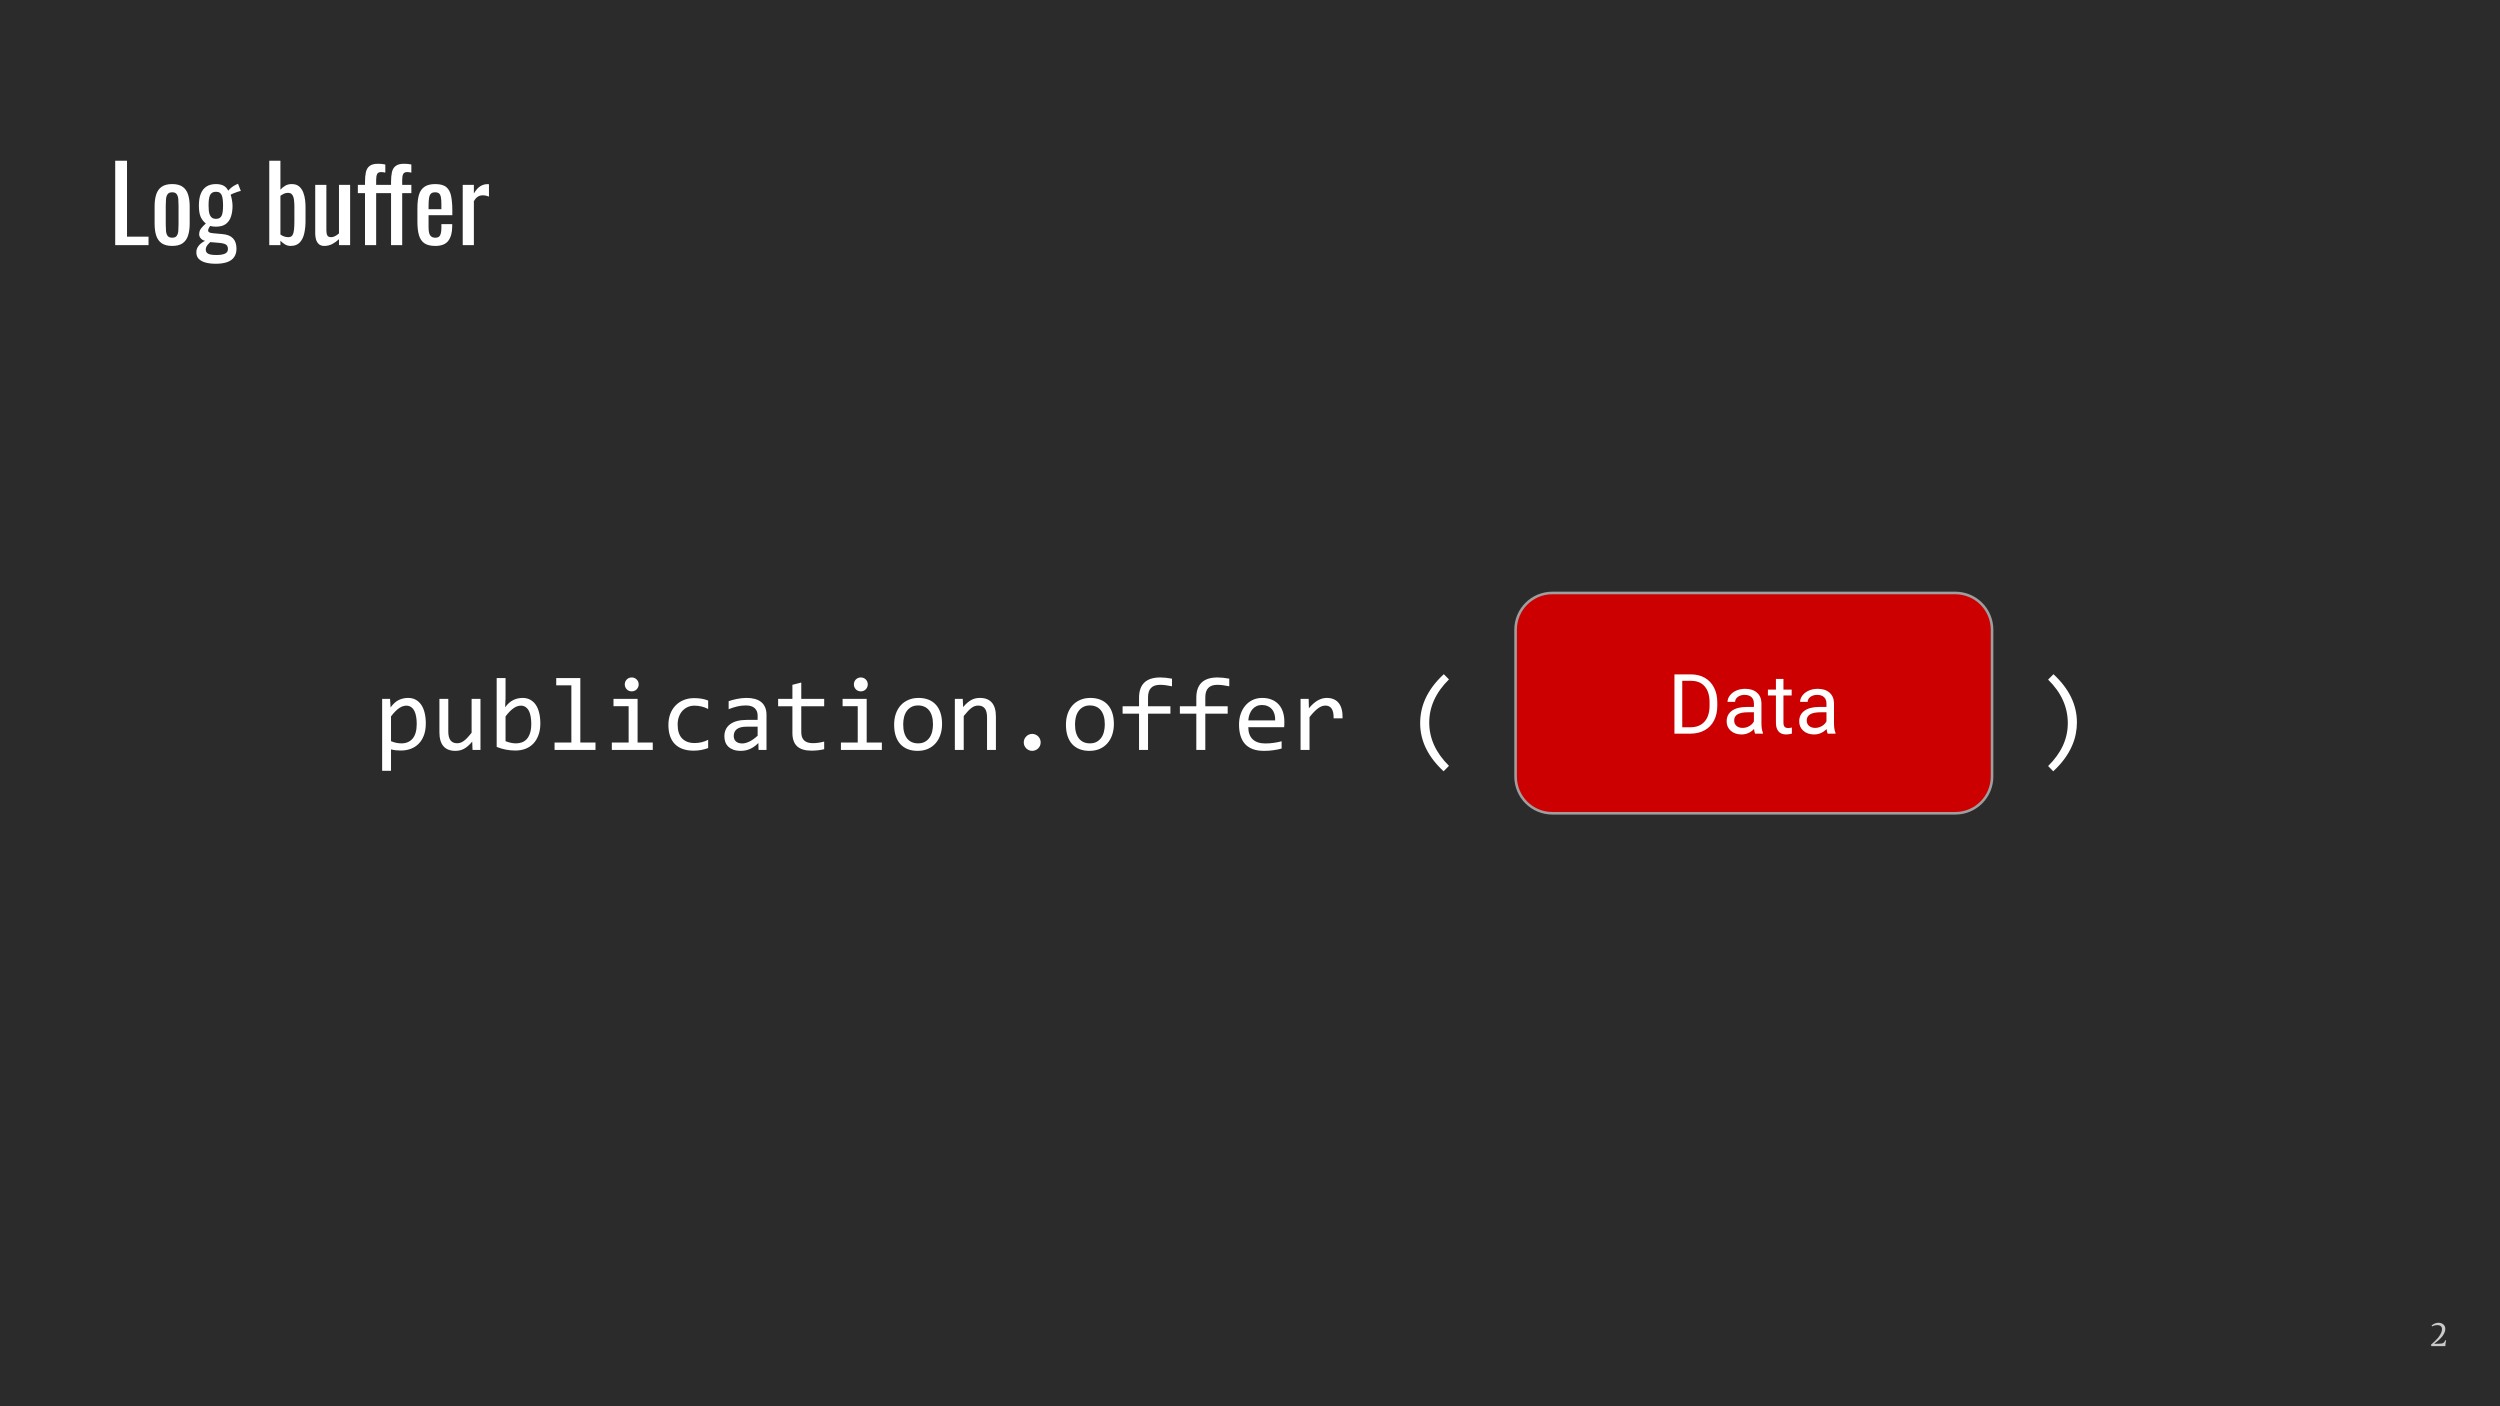 <svg version="1.1" viewBox="0.0 0.0 960.0 540.0" fill="none" stroke="none" stroke-linecap="square" stroke-miterlimit="10" xmlns:xlink="http://www.w3.org/1999/xlink" xmlns="http://www.w3.org/2000/svg"><rect x="0.0" y="0.0" width="960.0" height="540.0" fill="#808080" stroke="none"/><clipPath id="g5ed97d6ff9_4_119.0"><path d="m0 0l960.0 0l0 540.0l-960.0 0l0 -540.0z" clip-rule="nonzero"/></clipPath><g clip-path="url(#g5ed97d6ff9_4_119.0)"><path fill="#2b2b2b" d="m0 0l960.0 0l0 540.0l-960.0 0z" fill-rule="evenodd"/><path fill="#000000" fill-opacity="0.0" d="m32.724 46.722l894.551 0l0 60.126l-894.551 0z" fill-rule="evenodd"/><path fill="#ffffff" d="m44.24 94.122l0 -32.406l4.531 0l0 29.172l8.266 0l0 3.234l-12.797 0zm21.88 0.312q-2.562 0 -4.047 -1.031q-1.469 -1.047 -2.094 -2.953q-0.609 -1.922 -0.609 -4.531l0 -6.719q0 -2.594 0.609 -4.516q0.625 -1.922 2.094 -2.953q1.484 -1.047 4.047 -1.047q2.562 0 4.016 1.047q1.469 1.031 2.078 2.953q0.625 1.922 0.625 4.516l0 6.719q0 2.609 -0.625 4.531q-0.609 1.906 -2.078 2.953q-1.453 1.031 -4.016 1.031zm0 -3.156q1.25 0 1.75 -0.719q0.5 -0.719 0.594 -1.891q0.094 -1.188 0.094 -2.469l0 -7.234q0 -1.328 -0.094 -2.484q-0.094 -1.156 -0.594 -1.891q-0.5 -0.75 -1.75 -0.75q-1.234 0 -1.766 0.75q-0.516 0.734 -0.609 1.891q-0.094 1.156 -0.094 2.484l0 7.234q0 1.281 0.094 2.469q0.094 1.172 0.609 1.891q0.531 0.719 1.766 0.719zm16.641 10.0q-2.078 0 -3.766 -0.438q-1.672 -0.438 -2.641 -1.406q-0.953 -0.953 -0.953 -2.516q0 -1.109 0.484 -1.953q0.484 -0.844 1.234 -1.453q0.766 -0.625 1.609 -1.031q-1.125 -0.312 -1.688 -1.016q-0.562 -0.703 -0.562 -1.469q0 -1.281 0.672 -2.188q0.688 -0.922 1.891 -2.0q-1.312 -1.0 -2.0 -2.562q-0.672 -1.562 -0.672 -4.328q0 -2.719 0.734 -4.531q0.734 -1.828 2.188 -2.766q1.469 -0.938 3.594 -0.938q1.875 0 3.016 0.641q1.141 0.641 1.75 1.922q0.188 -0.328 1.062 -1.109q0.891 -0.781 2.047 -1.297l0.641 -0.281l1.078 2.766q-0.516 0.078 -1.375 0.375q-0.859 0.297 -1.609 0.609q-0.734 0.297 -0.938 0.5q0.281 0.672 0.5 1.953q0.234 1.281 0.234 2.281q0 2.359 -0.609 4.156q-0.594 1.797 -1.984 2.828q-1.375 1.016 -3.812 1.016q-0.516 0 -1.125 -0.078q-0.594 -0.078 -1.078 -0.203q-0.234 0.359 -0.5 0.844q-0.266 0.469 -0.266 0.922q0 0.438 0.453 0.703q0.469 0.25 1.469 0.328l3.609 0.328q2.719 0.234 4.031 1.641q1.328 1.391 1.328 4.0q0 1.875 -0.891 3.172q-0.875 1.297 -2.656 1.938q-1.781 0.641 -4.5 0.641zm0.328 -3.359q2.281 0 3.359 -0.547q1.078 -0.531 1.078 -1.734q0 -0.719 -0.266 -1.203q-0.25 -0.469 -0.938 -0.75q-0.672 -0.281 -1.953 -0.406l-3.641 -0.312q-0.438 0.438 -0.844 0.875q-0.406 0.438 -0.641 0.938q-0.234 0.5 -0.234 1.062q0 1.047 0.875 1.562q0.875 0.516 3.203 0.516zm-0.203 -13.875q0.922 0 1.453 -0.344q0.547 -0.344 0.828 -1.0q0.281 -0.656 0.375 -1.609q0.109 -0.969 0.109 -2.172q0 -1.203 -0.109 -2.172q-0.094 -0.984 -0.359 -1.688q-0.266 -0.703 -0.812 -1.062q-0.531 -0.359 -1.453 -0.359q-0.875 0 -1.453 0.359q-0.578 0.359 -0.859 1.031q-0.281 0.656 -0.406 1.641q-0.109 0.969 -0.109 2.25q0 1.078 0.094 2.031q0.109 0.938 0.406 1.625q0.297 0.672 0.859 1.078q0.562 0.391 1.438 0.391zm28.716 10.391q-1.234 0 -2.219 -0.609q-0.984 -0.625 -1.703 -1.391l0 1.688l-4.281 0l0 -32.406l4.281 0l0 11.125q0.766 -0.875 1.828 -1.516q1.062 -0.641 2.531 -0.641q1.812 0 2.859 0.938q1.062 0.938 1.578 2.359q0.531 1.422 0.688 2.891q0.156 1.453 0.156 2.484l0 5.609q0 2.438 -0.484 4.625q-0.469 2.172 -1.719 3.516q-1.234 1.328 -3.516 1.328zm-0.875 -3.359q1.125 0 1.594 -0.812q0.484 -0.828 0.594 -2.219q0.125 -1.406 0.125 -3.078l0 -5.609q0 -1.438 -0.156 -2.656q-0.156 -1.219 -0.688 -1.938q-0.516 -0.719 -1.625 -0.719q-0.844 0 -1.594 0.359q-0.734 0.359 -1.297 0.797l0 14.844q0.562 0.438 1.344 0.734q0.781 0.297 1.703 0.297zm13.802 3.359q-1.359 0 -2.125 -0.719q-0.766 -0.719 -1.062 -1.797q-0.297 -1.078 -0.297 -2.203l0 -18.719l4.281 0l0 17.438q0 1.25 0.359 1.953q0.359 0.688 1.484 0.688q0.719 0 1.5 -0.406q0.781 -0.422 1.5 -1.031l0 -18.641l4.281 0l0 23.125l-4.281 0l0 -2.281q-1.125 1.078 -2.547 1.844q-1.422 0.75 -3.094 0.75zm15.631 -0.312l0 -19.953l-2.75 0l0 -3.172l2.75 0l0 -1.188q0 -2.172 0.344 -3.703q0.344 -1.547 1.422 -2.375q1.078 -0.844 3.234 -0.844q0.797 0 1.422 0.062q0.625 0.047 1.375 0.219l0 3.109q-0.359 -0.078 -0.797 -0.141q-0.438 -0.062 -0.797 -0.062q-1.234 0 -1.578 0.828q-0.344 0.812 -0.344 2.172l0 1.922l3.516 0l0 3.172l-3.516 0l0 19.953l-4.281 0zm10.0 0l0 -19.953l-2.75 0l0 -3.172l2.75 0l0 -1.188q0 -2.172 0.344 -3.703q0.344 -1.547 1.422 -2.375q1.078 -0.844 3.234 -0.844q0.797 0 1.422 0.062q0.625 0.047 1.375 0.219l0 3.109q-0.359 -0.078 -0.797 -0.141q-0.438 -0.062 -0.797 -0.062q-1.234 0 -1.578 0.828q-0.344 0.812 -0.344 2.172l0 1.922l3.516 0l0 3.172l-3.516 0l0 19.953l-4.281 0zm16.967 0.312q-2.719 0 -4.203 -1.047q-1.484 -1.062 -2.062 -3.125q-0.578 -2.062 -0.578 -5.062l0 -5.281q0 -3.078 0.594 -5.109q0.609 -2.047 2.109 -3.078q1.5 -1.047 4.141 -1.047q2.922 0 4.297 1.203q1.375 1.188 1.812 3.453q0.453 2.266 0.453 5.422l0 1.875l-9.125 0l0 4.641q0 1.406 0.25 2.281q0.266 0.875 0.844 1.297q0.594 0.422 1.5 0.422q0.969 0 1.469 -0.453q0.5 -0.469 0.672 -1.328q0.188 -0.859 0.188 -2.016l0 -1.406l4.156 0l0 0.891q0 3.469 -1.484 5.469q-1.469 2.0 -5.031 2.0zm-2.562 -14.109l4.922 0l0 -2.078q0 -1.438 -0.172 -2.422q-0.156 -0.984 -0.656 -1.484q-0.5 -0.5 -1.578 -0.5q-1.031 0 -1.578 0.484q-0.531 0.484 -0.734 1.625q-0.203 1.125 -0.203 3.125l0 1.25zm13.121 13.797l0 -23.125l4.281 0l0 3.281q1.281 -2.109 2.562 -2.828q1.281 -0.734 2.562 -0.734q0.156 0 0.297 0q0.141 0 0.375 0.047l0 4.719q-0.484 -0.203 -1.109 -0.344q-0.609 -0.141 -1.25 -0.141q-1.0 0 -1.828 0.469q-0.812 0.453 -1.609 1.781l0 16.875l-4.281 0z" fill-rule="nonzero"/><path fill="#cc0000" d="m581.99 241.801l0 0c0 -7.787 6.313 -14.1 14.1 -14.1l154.761 0c3.74 0 7.326 1.486 9.97 4.13c2.644 2.644 4.13 6.231 4.13 9.97l0 56.398c0 7.787 -6.313 14.1 -14.1 14.1l-154.761 0c-7.787 0 -14.1 -6.313 -14.1 -14.1z" fill-rule="evenodd"/><path stroke="#9e9e9e" stroke-width="1.0" stroke-linejoin="round" stroke-linecap="butt" d="m581.99 241.801l0 0c0 -7.787 6.313 -14.1 14.1 -14.1l154.761 0c3.74 0 7.326 1.486 9.97 4.13c2.644 2.644 4.13 6.231 4.13 9.97l0 56.398c0 7.787 -6.313 14.1 -14.1 14.1l-154.761 0c-7.787 0 -14.1 -6.313 -14.1 -14.1z" fill-rule="evenodd"/><path fill="#ffffff" d="m642.986 281.72l0 -22.75l6.422 0q2.969 0 5.25 1.312q2.281 1.312 3.516 3.734q1.25 2.422 1.266 5.562l0 1.453q0 3.219 -1.25 5.641q-1.234 2.422 -3.547 3.719q-2.297 1.297 -5.359 1.328l-6.297 0zm3.0 -20.281l0 17.828l3.156 0q3.469 0 5.391 -2.156q1.938 -2.156 1.938 -6.141l0 -1.328q0 -3.875 -1.828 -6.016q-1.812 -2.156 -5.156 -2.188l-3.5 0zm27.969 20.281q-0.25 -0.5 -0.406 -1.781q-2.016 2.094 -4.812 2.094q-2.5 0 -4.109 -1.406q-1.594 -1.422 -1.594 -3.594q0 -2.641 2.0 -4.094q2.016 -1.469 5.656 -1.469l2.812 0l0 -1.328q0 -1.516 -0.906 -2.406q-0.906 -0.906 -2.672 -0.906q-1.547 0 -2.594 0.781q-1.047 0.781 -1.047 1.891l-2.906 0q0 -1.266 0.891 -2.438q0.906 -1.188 2.438 -1.875q1.547 -0.688 3.391 -0.688q2.922 0 4.578 1.469q1.656 1.453 1.719 4.016l0 7.781q0 2.328 0.594 3.703l0 0.25l-3.031 0zm-4.797 -2.203q1.359 0 2.578 -0.703q1.219 -0.703 1.766 -1.828l0 -3.469l-2.266 0q-5.312 0 -5.312 3.109q0 1.359 0.906 2.125q0.906 0.766 2.328 0.766zm15.688 -18.797l0 4.094l3.156 0l0 2.234l-3.156 0l0 10.484q0 1.016 0.422 1.531q0.422 0.5 1.438 0.5q0.5 0 1.375 -0.188l0 2.344q-1.141 0.312 -2.219 0.312q-1.938 0 -2.922 -1.172q-0.984 -1.172 -0.984 -3.328l0 -10.484l-3.078 0l0 -2.234l3.078 0l0 -4.094l2.891 0zm16.969 21.0q-0.25 -0.5 -0.406 -1.781q-2.016 2.094 -4.812 2.094q-2.5 0 -4.109 -1.406q-1.594 -1.422 -1.594 -3.594q0 -2.641 2.0 -4.094q2.016 -1.469 5.656 -1.469l2.812 0l0 -1.328q0 -1.516 -0.906 -2.406q-0.906 -0.906 -2.672 -0.906q-1.547 0 -2.594 0.781q-1.047 0.781 -1.047 1.891l-2.906 0q0 -1.266 0.891 -2.438q0.906 -1.188 2.438 -1.875q1.547 -0.688 3.391 -0.688q2.922 0 4.578 1.469q1.656 1.453 1.719 4.016l0 7.781q0 2.328 0.594 3.703l0 0.25l-3.031 0zm-4.797 -2.203q1.359 0 2.578 -0.703q1.219 -0.703 1.766 -1.828l0 -3.469l-2.266 0q-5.312 0 -5.312 3.109q0 1.359 0.906 2.125q0.906 0.766 2.328 0.766z" fill-rule="nonzero"/><path fill="#000000" fill-opacity="0.0" d="m891.365 491.445l57.606 0l0 41.323l-57.606 0z" fill-rule="evenodd"/><path fill="#cacaca" d="m939.002 510.343q0 0.75 -0.391 1.562q-0.391 0.812 -0.891 1.422q-0.5 0.609 -1.172 1.234q-0.969 0.844 -1.75 1.391l0.031 0.078q2.469 0 3.141 -0.219q0.688 -0.219 0.984 -1.188l0.359 0.156q-0.234 0.734 -0.312 2.125l-5.359 0l-0.156 -0.531q0.484 -0.375 1.344 -1.203q0.859 -0.844 1.422 -1.516q0.562 -0.688 1.016 -1.562q0.469 -0.875 0.469 -1.672q0 -0.797 -0.484 -1.188q-0.484 -0.391 -1.25 -0.391q-1.109 0 -2.078 0.516l-0.188 -0.375q1.25 -1.047 2.656 -1.047q1.078 0 1.844 0.641q0.766 0.625 0.766 1.766z" fill-rule="nonzero"/><path fill="#000000" fill-opacity="0.0" d="m134.617 240.57l704.535 0l0 74.74l-704.535 0z" fill-rule="evenodd"/><path fill="#ffffff" d="m163.507 277.813q0 2.609 -0.734 4.562q-0.734 1.953 -2.031 3.25q-1.281 1.281 -3.047 1.938q-1.75 0.641 -3.797 0.641q-0.938 0 -1.875 -0.094q-0.922 -0.094 -1.875 -0.344l0 8.219l-3.406 0l0 -27.625l3.031 0l0.219 3.281q1.453 -2.016 3.109 -2.828q1.672 -0.812 3.609 -0.812q1.672 0 2.938 0.703q1.281 0.703 2.141 1.984q0.859 1.281 1.281 3.094q0.438 1.797 0.438 4.031zm-3.484 0.156q0 -1.547 -0.234 -2.828q-0.219 -1.297 -0.703 -2.203q-0.484 -0.922 -1.25 -1.438q-0.766 -0.531 -1.812 -0.531q-0.641 0 -1.312 0.219q-0.656 0.203 -1.375 0.688q-0.719 0.469 -1.516 1.266q-0.781 0.781 -1.672 1.953l0 9.516q0.938 0.391 1.969 0.625q1.031 0.219 2.031 0.219q2.75 0 4.312 -1.859q1.562 -1.875 1.562 -5.625zm24.477 10.0l-3.047 0l-0.125 -3.172q-0.875 1.016 -1.672 1.703q-0.781 0.672 -1.562 1.078q-0.781 0.406 -1.578 0.578q-0.781 0.172 -1.672 0.172q-3.016 0 -4.562 -1.781q-1.547 -1.781 -1.547 -5.375l0 -12.812l3.406 0l0 12.531q0 4.516 3.391 4.516q0.625 0 1.219 -0.188q0.594 -0.188 1.25 -0.641q0.656 -0.453 1.406 -1.234q0.75 -0.781 1.688 -1.984l0 -13.0l3.406 0l0 19.609zm22.992 -10.156q0 2.438 -0.688 4.359q-0.672 1.922 -1.906 3.266q-1.234 1.344 -3.016 2.062q-1.781 0.703 -4.0 0.703q-1.75 0 -3.562 -0.328q-1.812 -0.344 -3.594 -1.062l0 -26.438l3.406 0l0 7.594l-0.156 3.625q1.453 -1.969 3.125 -2.781q1.672 -0.812 3.594 -0.812q1.672 0 2.938 0.703q1.281 0.703 2.141 1.984q0.859 1.281 1.281 3.094q0.438 1.797 0.438 4.031zm-3.484 0.156q0 -1.547 -0.234 -2.828q-0.219 -1.297 -0.703 -2.203q-0.484 -0.922 -1.25 -1.438q-0.766 -0.531 -1.812 -0.531q-0.641 0 -1.312 0.219q-0.656 0.203 -1.375 0.688q-0.719 0.469 -1.516 1.266q-0.781 0.781 -1.672 1.953l0 9.516q0.984 0.391 2.016 0.625q1.047 0.219 1.984 0.219q1.172 0 2.234 -0.375q1.062 -0.375 1.875 -1.234q0.812 -0.875 1.281 -2.312q0.484 -1.438 0.484 -3.562zm15.398 -14.812l-5.812 0l0 -2.781l9.25 0l0 24.766l5.828 0l0 2.828l-15.719 0l0 -2.828l6.453 0l0 -21.984zm21.992 8.016l-5.812 0l0 -2.812l9.25 0l0 16.781l5.828 0l0 2.828l-15.719 0l0 -2.828l6.453 0l0 -13.969zm1.188 -11.031q0.562 0 1.047 0.203q0.5 0.203 0.859 0.578q0.359 0.359 0.562 0.844q0.203 0.484 0.203 1.047q0 0.547 -0.203 1.031q-0.203 0.484 -0.562 0.859q-0.359 0.375 -0.859 0.578q-0.484 0.203 -1.047 0.203q-0.562 0 -1.062 -0.203q-0.484 -0.203 -0.844 -0.578q-0.359 -0.375 -0.562 -0.859q-0.203 -0.484 -0.203 -1.031q0 -0.562 0.203 -1.047q0.203 -0.484 0.562 -0.844q0.359 -0.375 0.844 -0.578q0.5 -0.203 1.062 -0.203zm29.352 27.109q-1.328 0.5 -2.734 0.75q-1.391 0.25 -2.875 0.25q-4.641 0 -7.156 -2.516q-2.5 -2.531 -2.5 -7.375q0 -2.328 0.719 -4.219q0.719 -1.891 2.031 -3.234q1.312 -1.359 3.125 -2.094q1.812 -0.734 4.0 -0.734q1.531 0 2.859 0.219q1.328 0.219 2.531 0.703l0 3.25q-1.266 -0.672 -2.594 -0.969q-1.312 -0.312 -2.719 -0.312q-1.312 0 -2.469 0.5q-1.156 0.5 -2.047 1.438q-0.875 0.938 -1.391 2.297q-0.5 1.344 -0.5 3.031q0 3.562 1.719 5.328q1.734 1.766 4.812 1.766q1.375 0 2.672 -0.312q1.312 -0.312 2.516 -0.938l0 3.172zm19.352 0.719l-0.078 -2.641q-1.594 1.578 -3.25 2.297q-1.641 0.703 -3.469 0.703q-1.672 0 -2.875 -0.438q-1.188 -0.438 -1.953 -1.188q-0.766 -0.75 -1.141 -1.766q-0.359 -1.016 -0.359 -2.203q0 -2.953 2.203 -4.625q2.203 -1.672 6.5 -1.672l4.062 0l0 -1.719q0 -1.734 -1.125 -2.781q-1.109 -1.047 -3.391 -1.047q-1.656 0 -3.281 0.375q-1.609 0.375 -3.328 1.062l0 -3.078q0.656 -0.234 1.438 -0.453q0.797 -0.219 1.672 -0.391q0.875 -0.188 1.828 -0.297q0.969 -0.109 1.938 -0.109q1.781 0 3.203 0.391q1.438 0.391 2.422 1.203q0.984 0.797 1.5 2.016q0.531 1.203 0.531 2.844l0 13.516l-3.047 0zm-0.359 -8.922l-4.328 0q-1.266 0 -2.188 0.25q-0.906 0.25 -1.5 0.719q-0.578 0.469 -0.875 1.125q-0.281 0.656 -0.281 1.469q0 0.578 0.172 1.094q0.188 0.516 0.578 0.922q0.391 0.391 1.016 0.625q0.625 0.234 1.516 0.234q1.172 0 2.688 -0.703q1.516 -0.719 3.203 -2.266l0 -3.469zm25.555 8.641q-1.141 0.297 -2.375 0.422q-1.234 0.141 -2.5 0.141q-3.688 0 -5.516 -1.672q-1.812 -1.672 -1.812 -5.141l0 -10.234l-5.484 0l0 -2.844l5.484 0l0 -5.391l3.406 -0.875l0 6.266l8.797 0l0 2.844l-8.797 0l0 9.969q0 2.109 1.109 3.156q1.125 1.047 3.312 1.047q0.938 0 2.047 -0.141q1.125 -0.156 2.328 -0.469l0 2.922zm12.883 -16.516l-5.812 0l0 -2.812l9.25 0l0 16.781l5.828 0l0 2.828l-15.719 0l0 -2.828l6.453 0l0 -13.969zm1.188 -11.031q0.562 0 1.047 0.203q0.5 0.203 0.859 0.578q0.359 0.359 0.562 0.844q0.203 0.484 0.203 1.047q0 0.547 -0.203 1.031q-0.203 0.484 -0.562 0.859q-0.359 0.375 -0.859 0.578q-0.484 0.203 -1.047 0.203q-0.562 0 -1.062 -0.203q-0.484 -0.203 -0.844 -0.578q-0.359 -0.375 -0.562 -0.859q-0.203 -0.484 -0.203 -1.031q0 -0.562 0.203 -1.047q0.203 -0.484 0.562 -0.844q0.359 -0.375 0.844 -0.578q0.5 -0.203 1.062 -0.203zm31.195 17.859q0 2.297 -0.656 4.203q-0.641 1.891 -1.859 3.25q-1.203 1.359 -2.938 2.125q-1.734 0.75 -3.953 0.75q-2.109 0 -3.781 -0.656q-1.656 -0.656 -2.828 -1.922q-1.156 -1.281 -1.781 -3.156q-0.609 -1.875 -0.609 -4.312q0 -2.281 0.641 -4.172q0.656 -1.891 1.859 -3.234q1.219 -1.359 2.953 -2.109q1.734 -0.766 3.938 -0.766q2.109 0 3.781 0.656q1.672 0.656 2.828 1.922q1.172 1.25 1.781 3.125q0.625 1.875 0.625 4.297zm-3.484 0.156q0 -1.812 -0.406 -3.172q-0.391 -1.359 -1.141 -2.266q-0.734 -0.906 -1.797 -1.359q-1.062 -0.469 -2.375 -0.469q-1.531 0 -2.609 0.609q-1.078 0.594 -1.781 1.594q-0.688 0.984 -1.016 2.312q-0.312 1.312 -0.312 2.75q0 1.828 0.391 3.203q0.406 1.359 1.141 2.266q0.75 0.906 1.797 1.375q1.062 0.453 2.391 0.453q1.516 0 2.594 -0.594q1.094 -0.609 1.781 -1.594q0.703 -1.0 1.016 -2.312q0.328 -1.328 0.328 -2.797zm8.398 -9.797l3.031 0l0.141 3.156q0.859 -1.016 1.656 -1.688q0.797 -0.672 1.562 -1.078q0.781 -0.406 1.578 -0.578q0.797 -0.172 1.656 -0.172q3.031 0 4.578 1.797q1.562 1.781 1.562 5.375l0 12.797l-3.406 0l0 -12.516q0 -2.312 -0.859 -3.406q-0.859 -1.109 -2.547 -1.109q-0.625 0 -1.234 0.188q-0.594 0.188 -1.234 0.641q-0.641 0.453 -1.391 1.234q-0.75 0.781 -1.688 1.953l0 13.016l-3.406 0l0 -19.609zm29.711 13.453q0.656 0 1.25 0.266q0.609 0.25 1.047 0.703q0.438 0.438 0.688 1.031q0.25 0.594 0.25 1.281q0 0.672 -0.25 1.266q-0.25 0.578 -0.688 1.016q-0.438 0.438 -1.047 0.688q-0.594 0.266 -1.25 0.266q-0.688 0 -1.281 -0.266q-0.578 -0.25 -1.016 -0.688q-0.438 -0.438 -0.703 -1.016q-0.25 -0.594 -0.25 -1.266q0 -0.688 0.25 -1.281q0.266 -0.594 0.703 -1.031q0.438 -0.453 1.016 -0.703q0.594 -0.266 1.281 -0.266zm31.352 -3.812q0 2.297 -0.656 4.203q-0.641 1.891 -1.859 3.25q-1.203 1.359 -2.938 2.125q-1.734 0.75 -3.953 0.75q-2.109 0 -3.781 -0.656q-1.656 -0.656 -2.828 -1.922q-1.156 -1.281 -1.781 -3.156q-0.609 -1.875 -0.609 -4.312q0 -2.281 0.641 -4.172q0.656 -1.891 1.859 -3.234q1.219 -1.359 2.953 -2.109q1.734 -0.766 3.938 -0.766q2.109 0 3.781 0.656q1.672 0.656 2.828 1.922q1.172 1.25 1.781 3.125q0.625 1.875 0.625 4.297zm-3.484 0.156q0 -1.812 -0.406 -3.172q-0.391 -1.359 -1.141 -2.266q-0.734 -0.906 -1.797 -1.359q-1.062 -0.469 -2.375 -0.469q-1.531 0 -2.609 0.609q-1.078 0.594 -1.781 1.594q-0.688 0.984 -1.016 2.312q-0.312 1.312 -0.312 2.75q0 1.828 0.391 3.203q0.406 1.359 1.141 2.266q0.75 0.906 1.797 1.375q1.062 0.453 2.391 0.453q1.516 0 2.594 -0.594q1.094 -0.609 1.781 -1.594q0.703 -1.0 1.016 -2.312q0.328 -1.328 0.328 -2.797zm25.805 -14.625q-2.672 -0.562 -4.609 -0.562q-4.594 0 -4.594 4.797l0 3.438l8.594 0l0 2.844l-8.594 0l0 13.922l-3.453 0l0 -13.922l-6.312 0l0 -2.844l6.312 0l0 -3.234q0 -7.828 8.156 -7.828q2.031 0 4.5 0.469l0 2.922zm-20.531 4.828l0 0zm42.523 -4.828q-2.672 -0.562 -4.609 -0.562q-4.594 0 -4.594 4.797l0 3.438l8.594 0l0 2.844l-8.594 0l0 13.922l-3.453 0l0 -13.922l-6.312 0l0 -2.844l6.312 0l0 -3.234q0 -7.828 8.156 -7.828q2.031 0 4.5 0.469l0 2.922zm-20.531 4.828l0 0zm41.68 8.766q0 0.719 -0.016 1.219q-0.016 0.484 -0.062 0.906l-13.766 0q0 3.016 1.672 4.625q1.688 1.609 4.844 1.609q0.859 0 1.719 -0.062q0.859 -0.078 1.656 -0.188q0.812 -0.125 1.547 -0.266q0.734 -0.141 1.359 -0.328l0 2.797q-1.391 0.391 -3.141 0.641q-1.75 0.25 -3.625 0.25q-2.516 0 -4.344 -0.688q-1.812 -0.688 -2.969 -1.984q-1.156 -1.297 -1.719 -3.188q-0.562 -1.891 -0.562 -4.266q0 -2.078 0.594 -3.922q0.609 -1.844 1.75 -3.234q1.141 -1.406 2.797 -2.219q1.656 -0.828 3.766 -0.828q2.062 0 3.641 0.656q1.578 0.641 2.656 1.828q1.094 1.172 1.641 2.859q0.562 1.688 0.562 3.781zm-3.531 -0.484q0.062 -1.312 -0.25 -2.391q-0.312 -1.094 -0.969 -1.875q-0.656 -0.781 -1.641 -1.219q-0.969 -0.438 -2.266 -0.438q-1.109 0 -2.031 0.438q-0.906 0.422 -1.578 1.203q-0.656 0.781 -1.078 1.875q-0.406 1.094 -0.5 2.406l10.312 0zm9.758 -8.281l3.109 0l0.094 3.609q1.75 -2.094 3.438 -3.031q1.688 -0.938 3.406 -0.938q3.047 0 4.609 1.984q1.578 1.969 1.469 5.859l-3.438 0q0.047 -2.578 -0.766 -3.734q-0.797 -1.172 -2.359 -1.172q-0.688 0 -1.391 0.25q-0.688 0.234 -1.422 0.781q-0.734 0.531 -1.562 1.375q-0.812 0.828 -1.75 2.031l0 12.594l-3.438 0l0 -19.609zm54.922 27.812q-9.0 -8.344 -9.0 -18.438q0 -2.359 0.469 -4.719q0.484 -2.359 1.547 -4.719q1.078 -2.359 2.812 -4.719q1.75 -2.375 4.25 -4.688l1.984 2.0q-7.578 7.484 -7.578 16.594q0 4.531 1.906 8.719q1.922 4.172 5.672 7.875l-2.062 2.094zm234.18 -37.281q9.016 8.328 9.016 18.547q0 2.109 -0.438 4.375q-0.422 2.266 -1.469 4.641q-1.031 2.375 -2.781 4.812q-1.75 2.453 -4.406 4.906l-1.969 -2.016q3.812 -3.766 5.688 -7.859q1.875 -4.109 1.875 -8.609q0 -9.297 -7.562 -16.719l2.047 -2.078z" fill-rule="nonzero"/></g></svg>